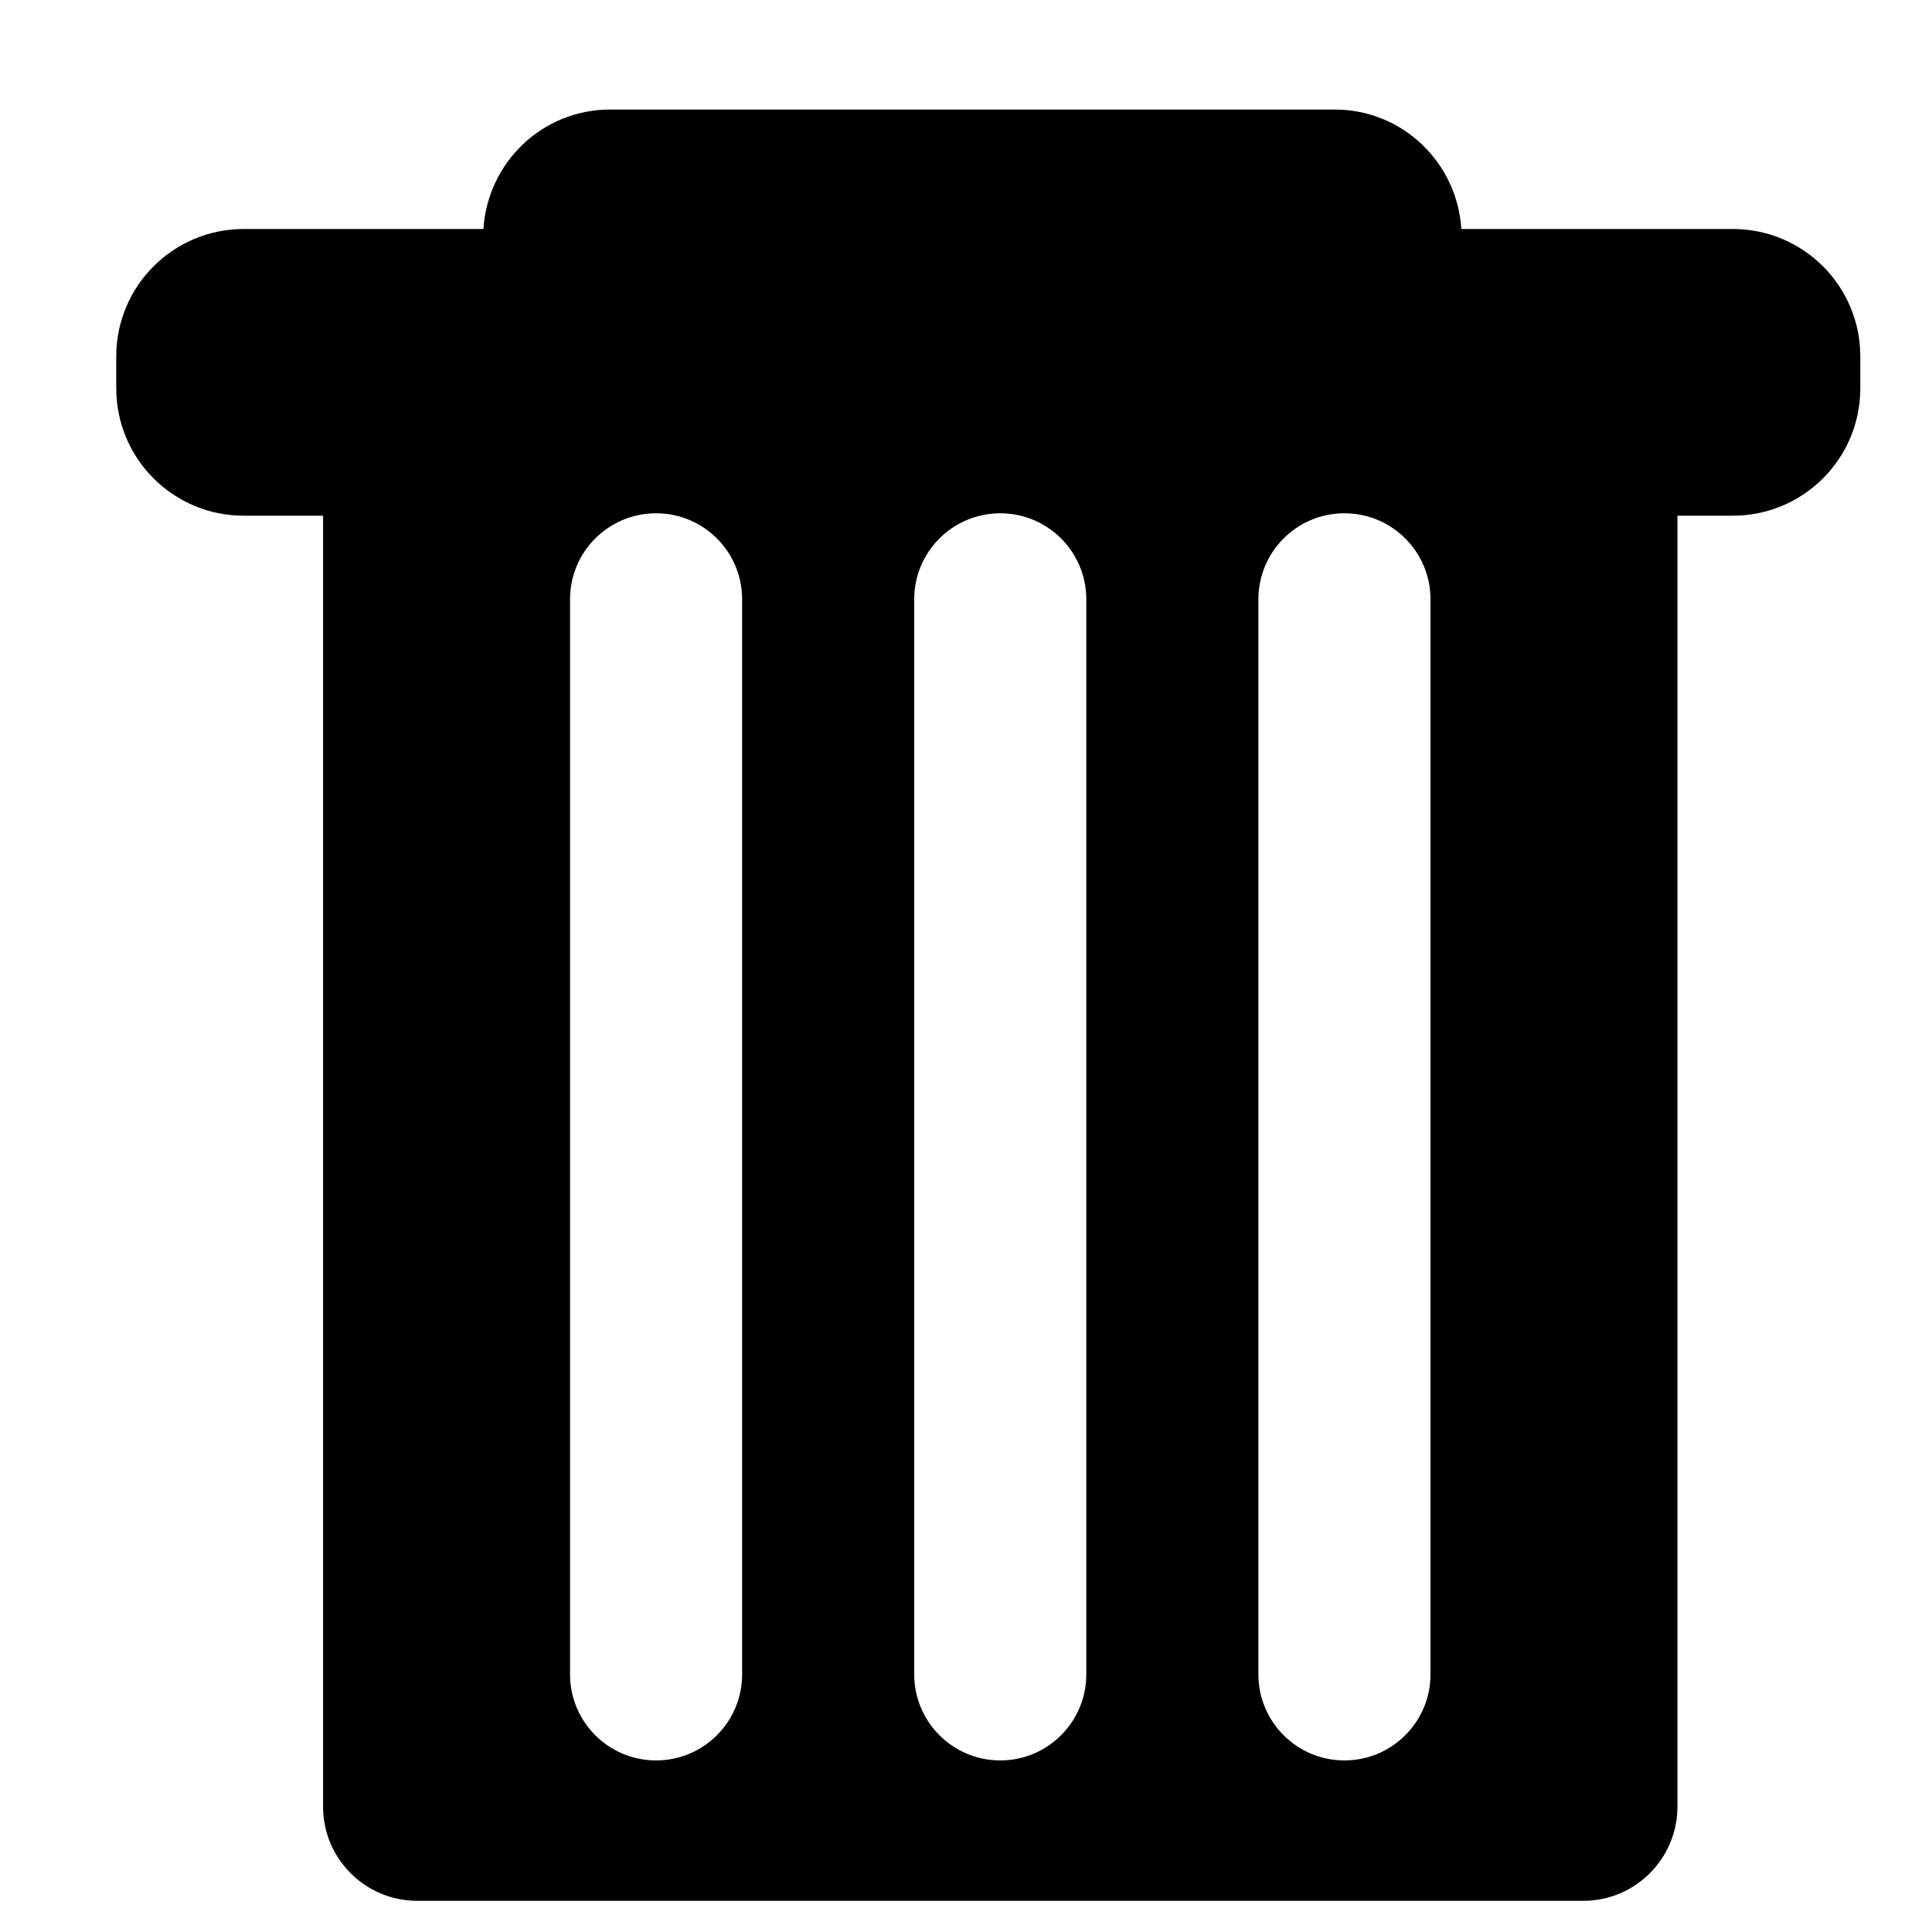 <svg width="512px" height="512px" enable-background="new 0 0 512 512" version="1.1" viewBox="0 0 512 512" xml:space="preserve" xmlns="http://www.w3.org/2000/svg">
<path d="m459.23 60.687h-71.955c-1.121-17.642-15.631-31.657-33.553-31.657h-192.06c-17.921 0-32.441 14.015-33.553 31.657h-63.537c-18.647 0-33.767 15.12-33.767 33.768v8.442c0 18.648 15.12 33.768 33.767 33.768h21.04v342.11c0 13.784 11.179 24.963 24.963 24.963h309c13.784 0 24.964-11.179 24.964-24.963v-342.11h14.691c18.663 0 33.768-15.12 33.768-33.768v-8.442c-1e-3 -18.648-15.105-33.768-33.769-33.768zm-262.56 383.04c0 12.58-10.197 22.803-22.802 22.803-12.598 0-22.803-10.223-22.803-22.803v-284.9c0-12.597 10.205-22.802 22.803-22.802 12.605 0 22.802 10.206 22.802 22.802v284.9zm91.213 0c0 12.58-10.205 22.803-22.803 22.803s-22.803-10.223-22.803-22.803v-284.9c0-12.597 10.205-22.802 22.803-22.802s22.803 10.206 22.803 22.802v284.9zm91.212 0c0 12.58-10.205 22.803-22.803 22.803-12.613 0-22.803-10.223-22.803-22.803v-284.9c0-12.597 10.189-22.802 22.803-22.802 12.598 0 22.803 10.206 22.803 22.802v284.9z"/>
</svg>
